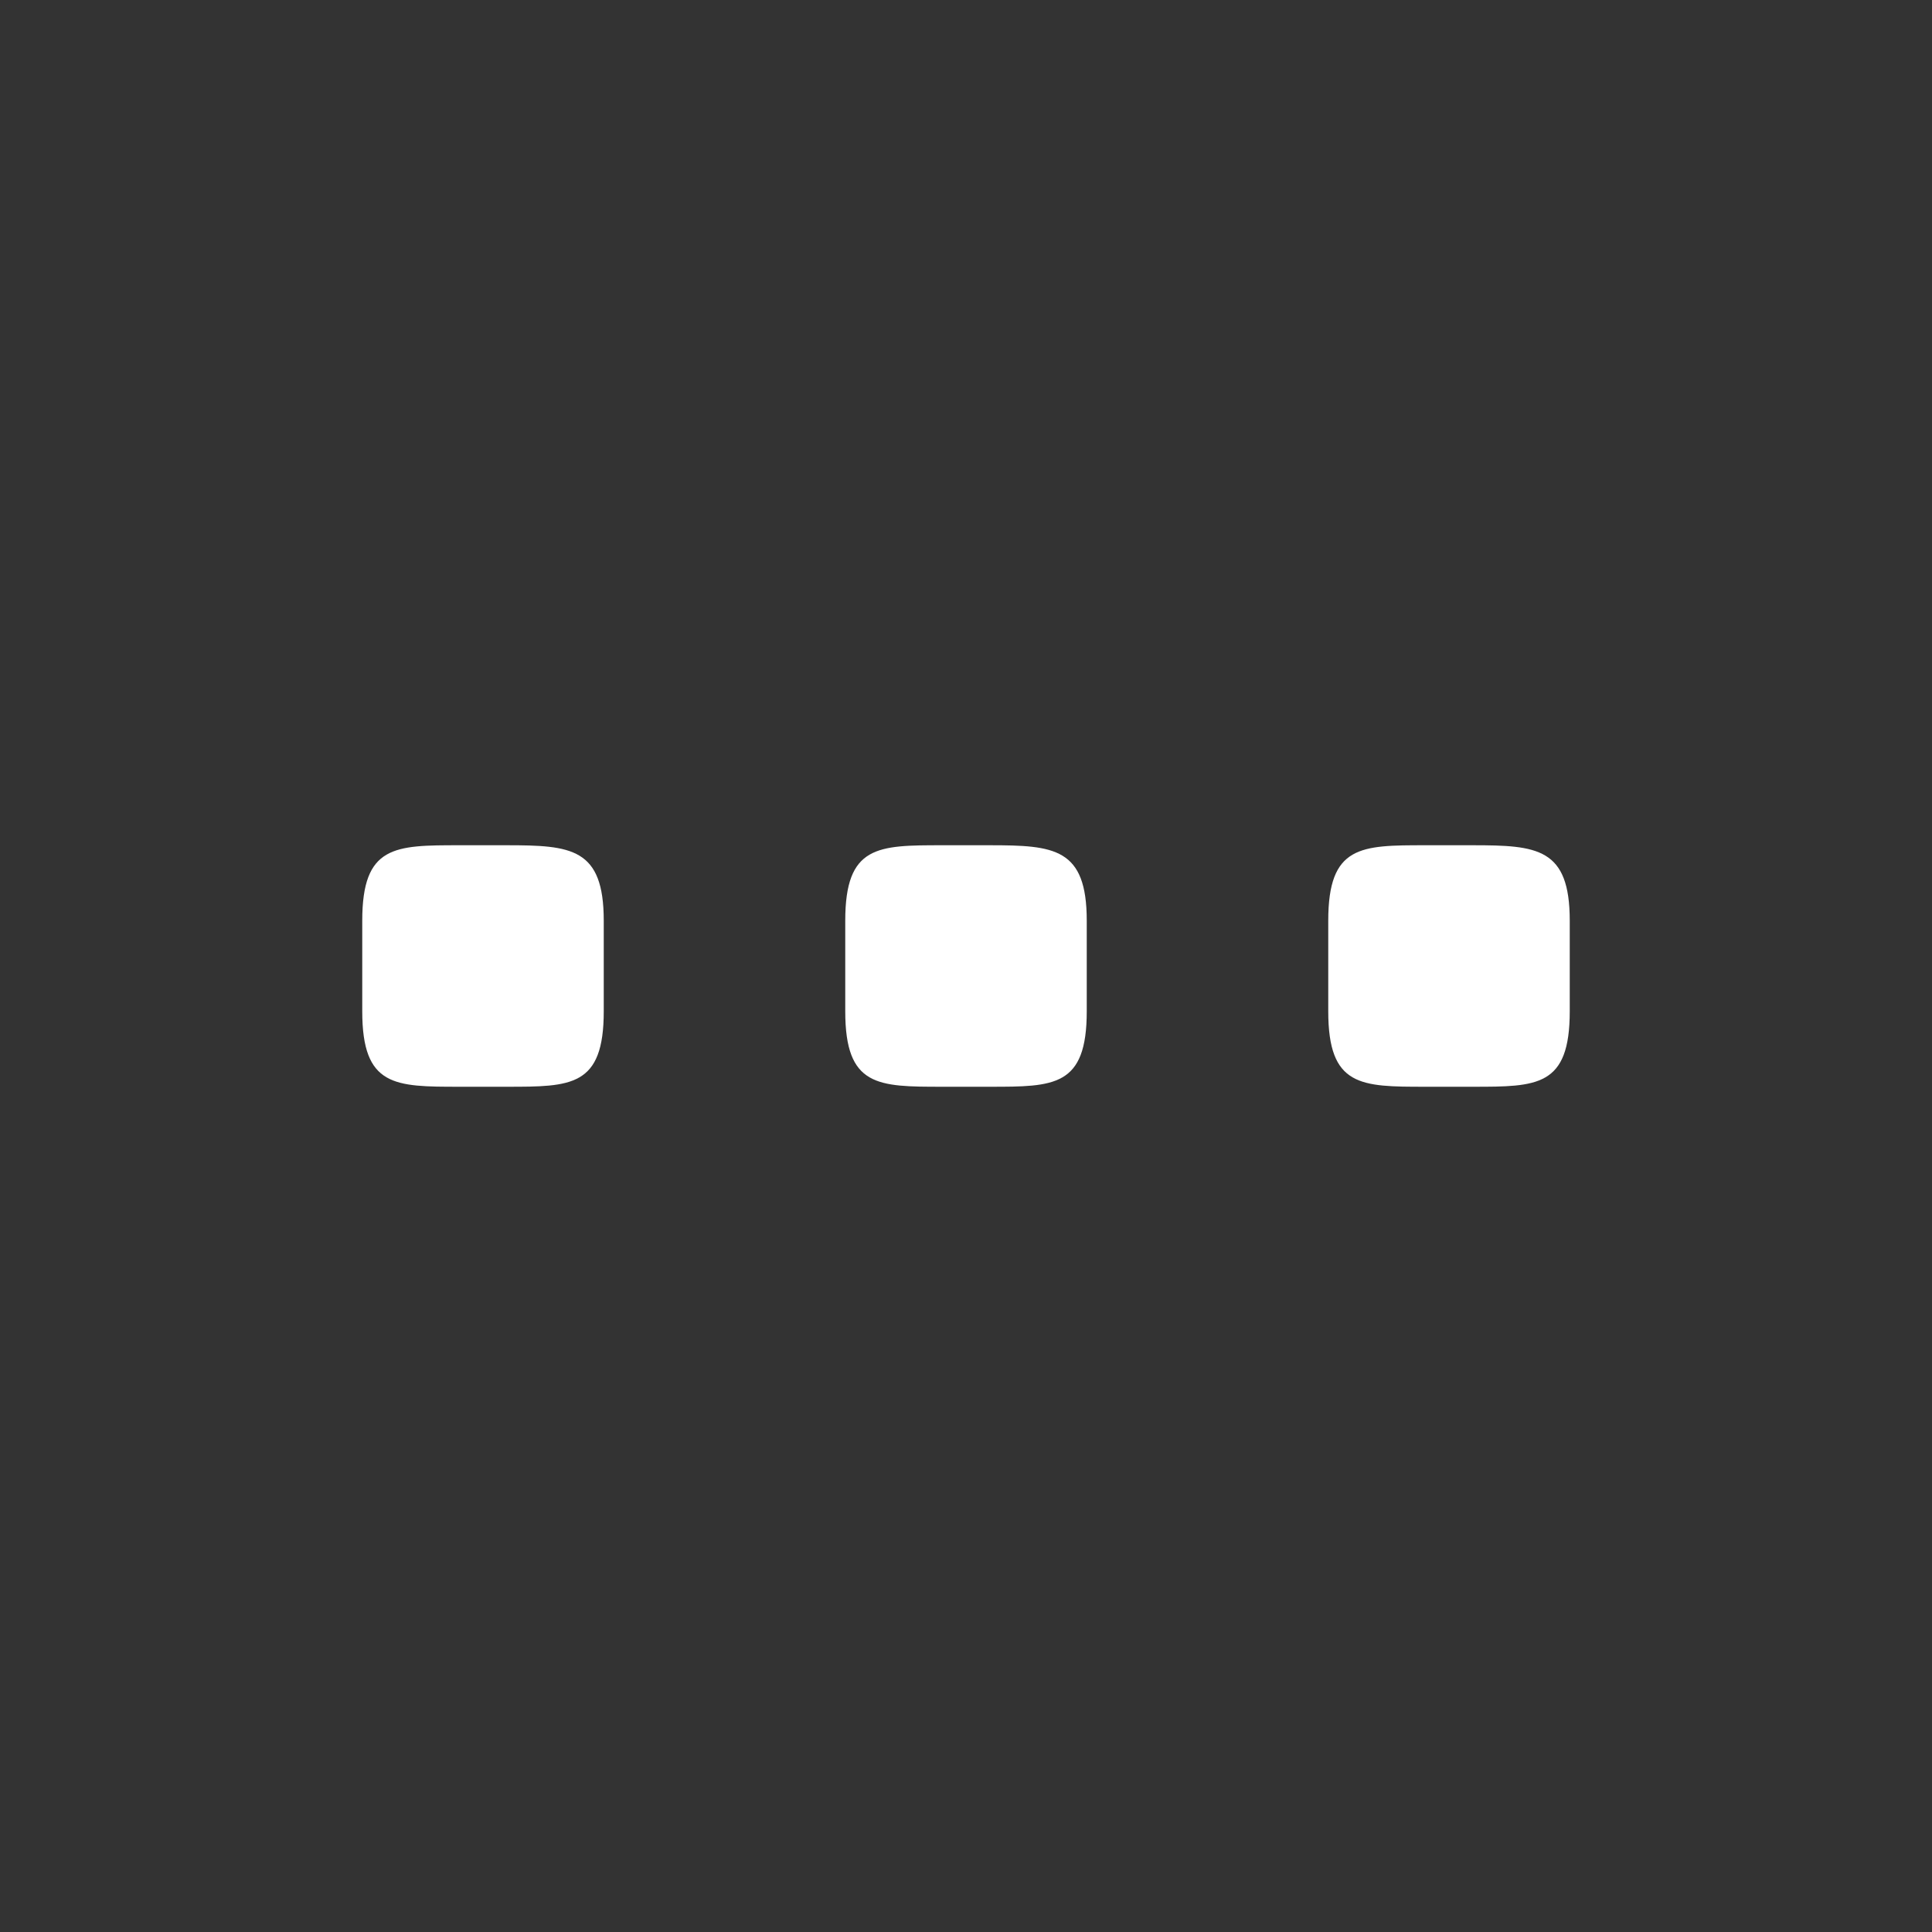 <?xml version='1.0' encoding='UTF-8' standalone='no'?>
<svg xmlns:cc='http://creativecommons.org/ns#' xmlns:dc='http://purl.org/dc/elements/1.1/' height='16' id='svg7384' xmlns:osb='http://www.openswatchbook.org/uri/2009/osb' xmlns:rdf='http://www.w3.org/1999/02/22-rdf-syntax-ns#' xmlns:svg='http://www.w3.org/2000/svg' version='1.1' width='16' xmlns='http://www.w3.org/2000/svg'>
  <rect width="100%" height="100%" fill="#333333" stroke="none"/>
  <defs id='defs7386'>
    <linearGradient id='linearGradient5606' osb:paint='solid'>
      <stop id='stop5608' offset='0' style='stop-color:#000000;stop-opacity:1;'/>
    </linearGradient>
    <linearGradient id='linearGradient4526' osb:paint='solid'>
      <stop id='stop4528' offset='0' style='stop-color:#ffffff;stop-opacity:1;'/>
    </linearGradient>
    <linearGradient id='linearGradient3600-4' osb:paint='gradient'>
      <stop id='stop3602-7' offset='0' style='stop-color:#f4f4f4;stop-opacity:1'/>
      <stop id='stop3604-6' offset='1' style='stop-color:#dbdbdb;stop-opacity:1'/>
    </linearGradient>
  </defs>
  <g id='layer9' label='status' style='display:inline' transform='translate(-273,87)'/>
  <g id='layer2' style='display:inline' transform='translate(-32,-280)'/>
  <g id='layer4' style='display:inline' transform='translate(-32,-280)'/>
  <g id='g1812' style='display:inline' transform='translate(-32,-280)'/>
  <g id='g6217' style='display:inline' transform='translate(-32,-280)'/>
  <g id='layer3' style='display:inline' transform='translate(-32,-280)'/>
  <g id='g1833' style='display:inline' transform='translate(-32,-280)'/>
  <g id='layer1' style='display:inline' transform='translate(-32,-280)'>
    
    <path d='M 35.805,287 C 35.268,287 35,287 35,287.625 v 0.75 c 0,0.625 0.268,0.625 0.805,0.625 h 0.391 C 36.732,289 37,289 37,288.375 v -0.75 C 37,287.022 36.732,287 36.195,287 Z' id='path4751' style='color:#000000;display:inline;overflow:visible;visibility:visible;opacity:1;fill:#ffffff;fill-opacity:1;fill-rule:nonzero;stroke:none;stroke-width:10;marker:none;enable-background:accumulate'/>
    <path d='M 39.805,287 C 39.268,287 39,287 39,287.625 v 0.75 c 0,0.625 0.268,0.625 0.805,0.625 h 0.391 C 40.732,289 41,289 41,288.375 v -0.75 C 41,287.022 40.732,287 40.195,287 Z' id='path4749' style='color:#000000;display:inline;overflow:visible;visibility:visible;opacity:1;fill:#ffffff;fill-opacity:1;fill-rule:nonzero;stroke:none;stroke-width:10;marker:none;enable-background:accumulate'/>
    <path d='M 43.805,287 C 43.268,287 43,287 43,287.625 v 0.75 c 0,0.625 0.268,0.625 0.805,0.625 h 0.391 C 44.732,289 45,289 45,288.375 v -0.75 C 45,287.022 44.732,287 44.195,287 Z' id='path4747' style='color:#000000;display:inline;overflow:visible;visibility:visible;opacity:1;fill:#ffffff;fill-opacity:1;fill-rule:nonzero;stroke:none;stroke-width:10;marker:none;enable-background:accumulate'/>
  </g>
</svg>
